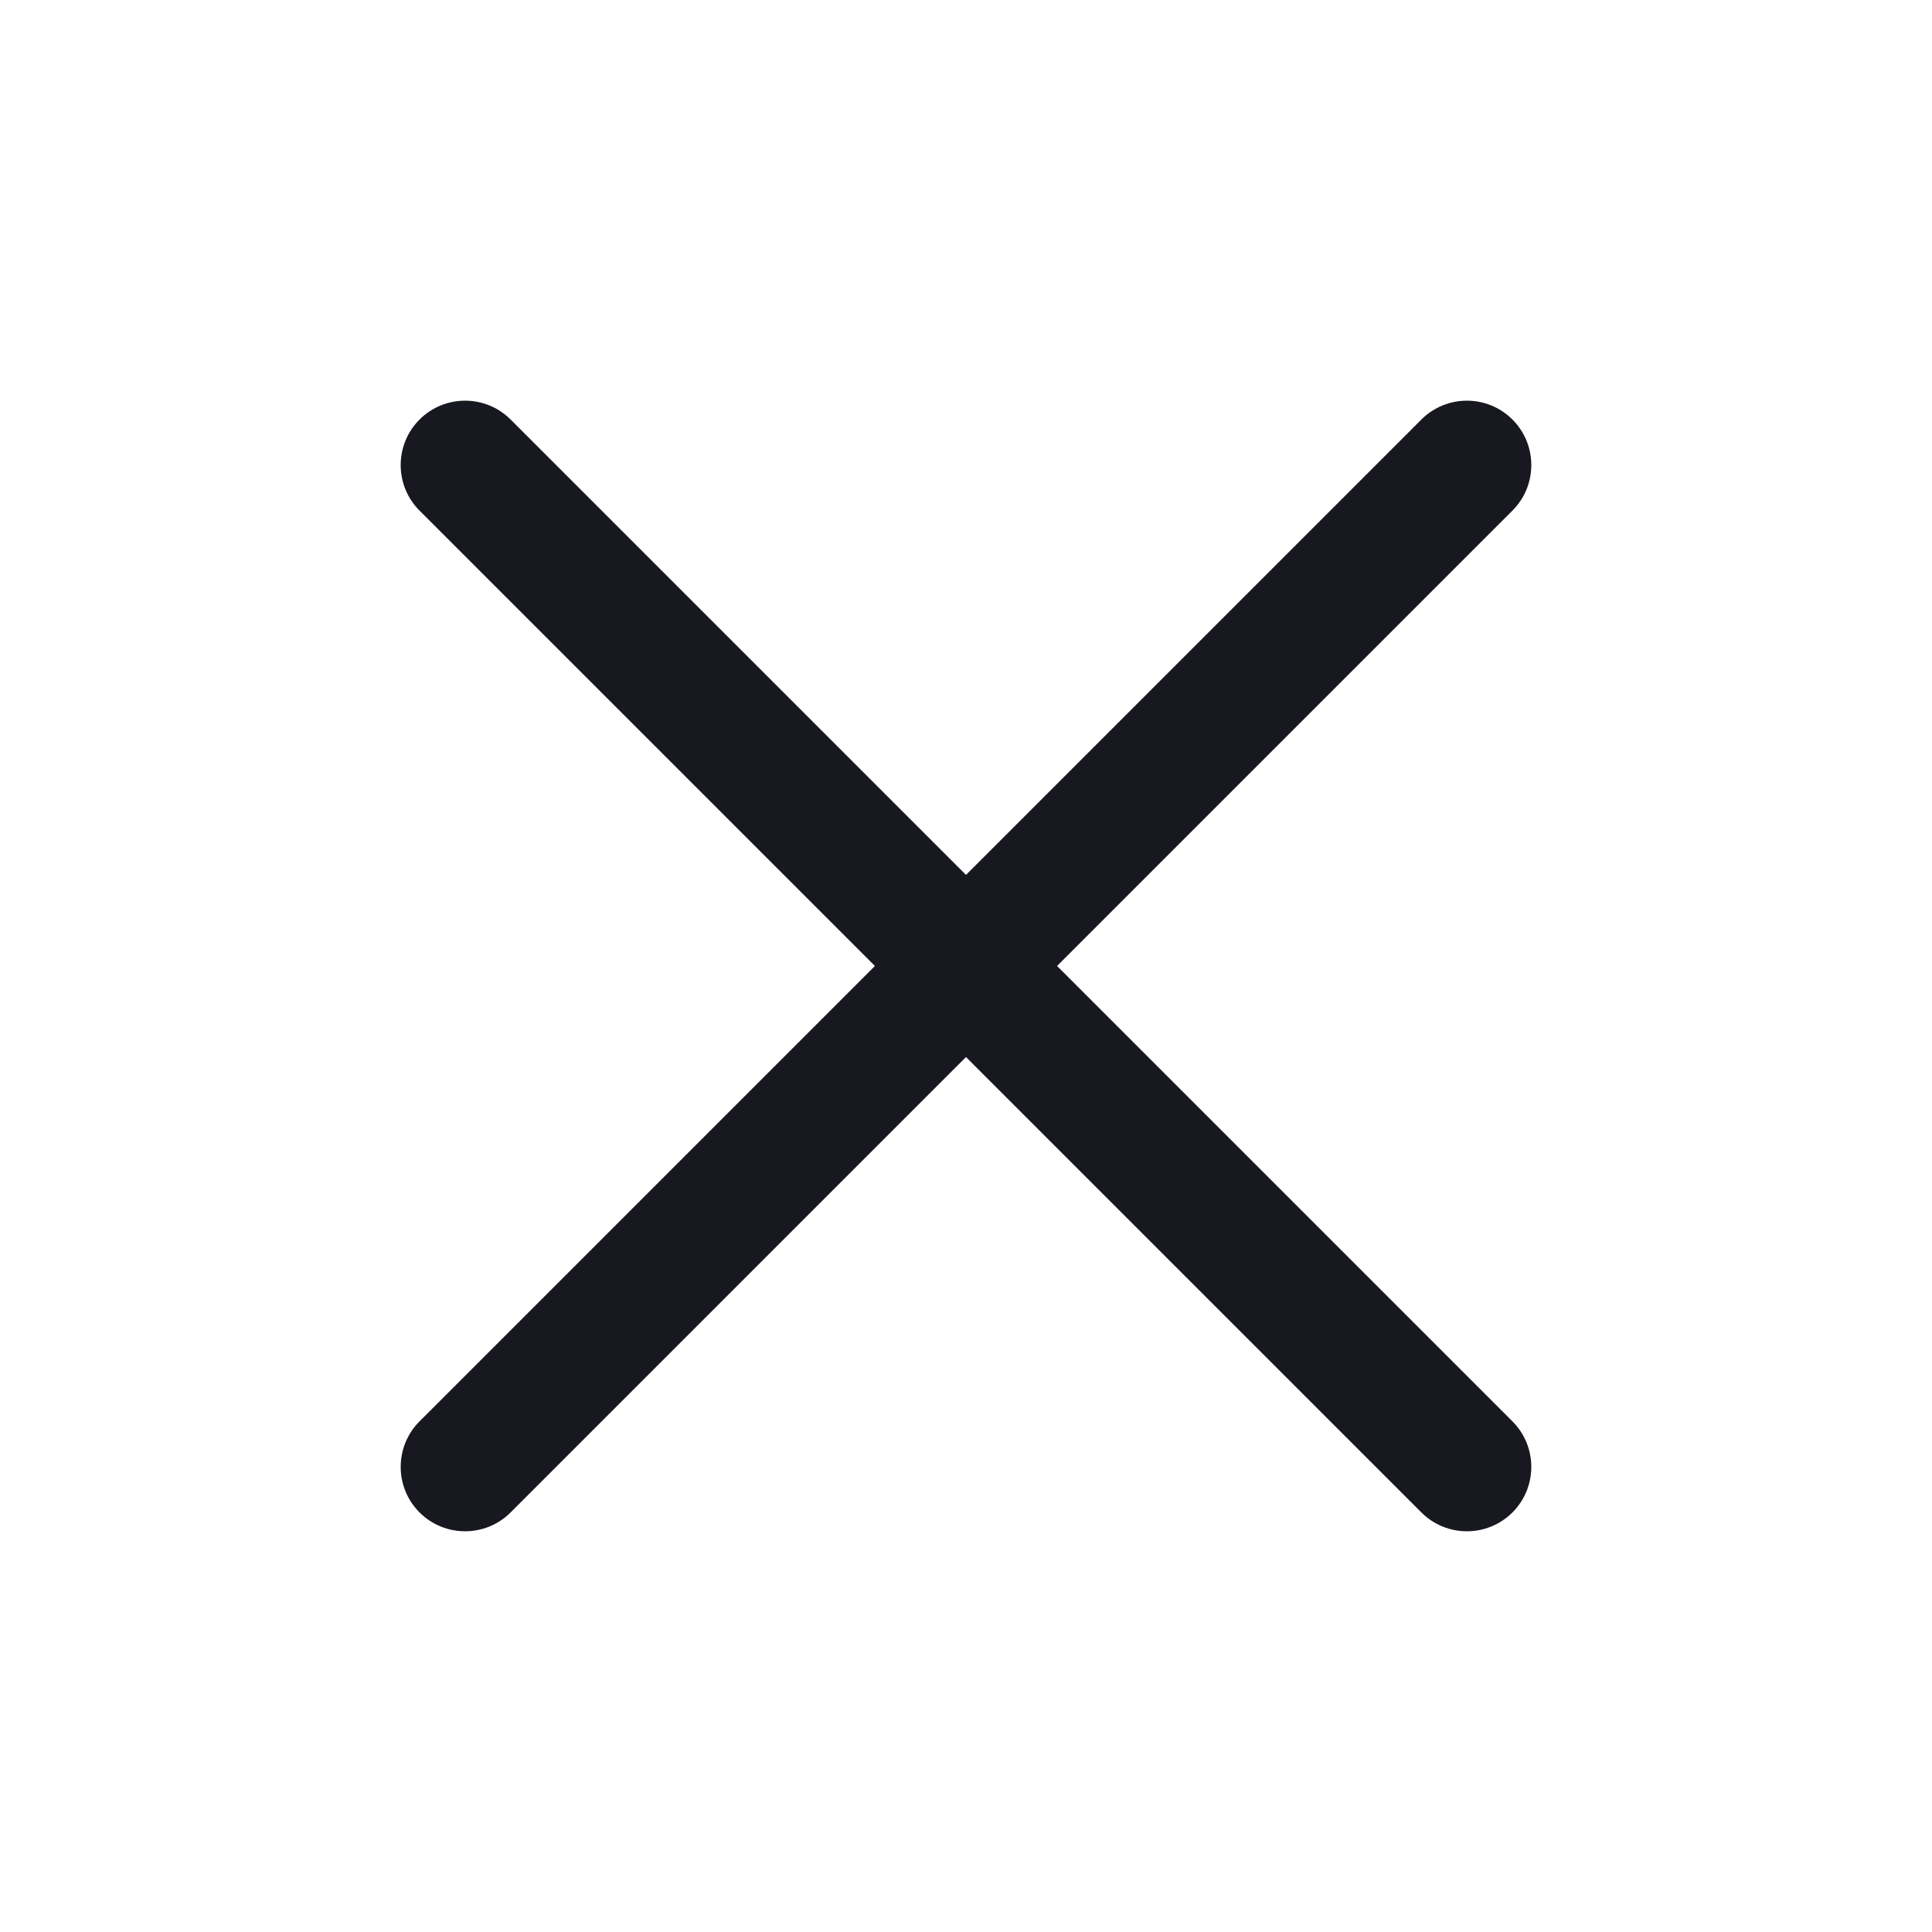 <svg xmlns="http://www.w3.org/2000/svg" width="30" height="30" viewBox="0 0 30 30">
  <path fill="#181920" fill-rule="evenodd" d="M11,11 L11,1 C11,0.448 11.448,0 12,0 C12.552,0 13,0.448 13,1 L13,11 L23,11 C23.552,11 24,11.448 24,12 C24,12.552 23.552,13 23,13 L13,13 L13,23 C13,23.552 12.552,24 12,24 C11.448,24 11,23.552 11,23 L11,13 L1,13 C0.448,13 6.76353751e-17,12.552 0,12 C-6.76353751e-17,11.448 0.448,11 1,11 L11,11 Z" transform="rotate(45 9.879 17.121)"/>
</svg>
